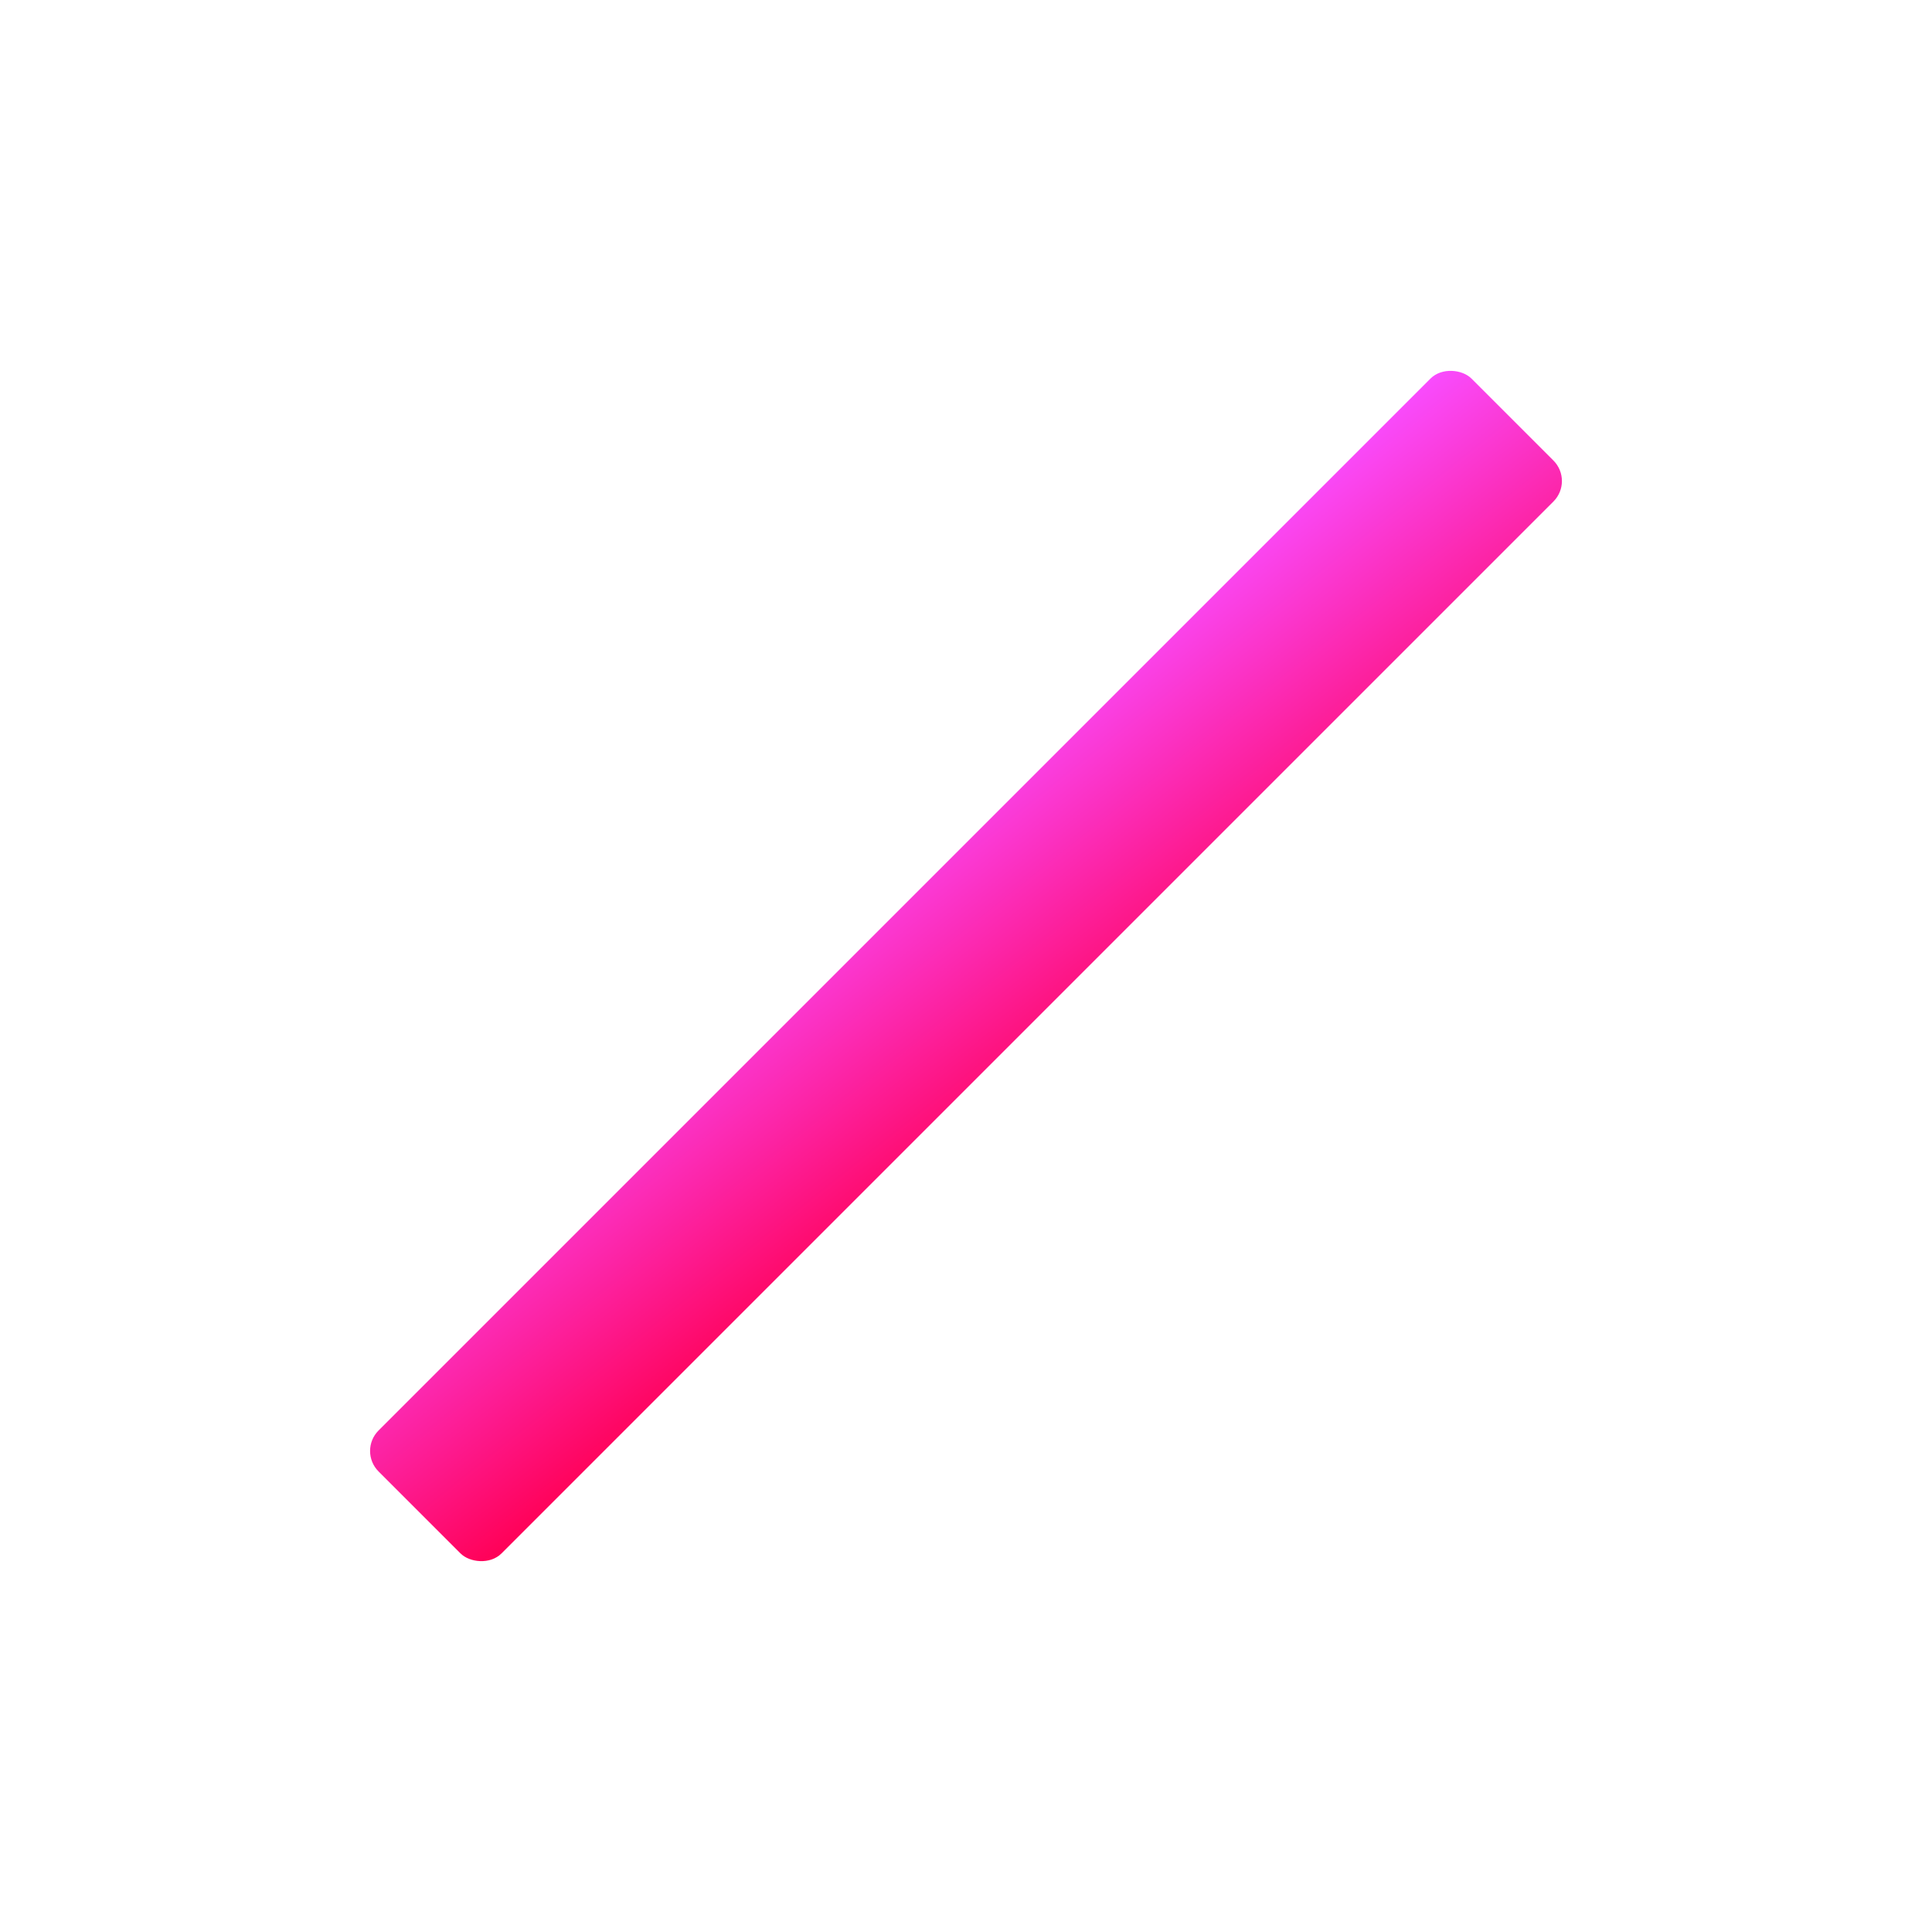 <?xml version="1.0" encoding="UTF-8"?>
<svg width="80px" height="80px" viewBox="0 0 80 80" version="1.1" xmlns="http://www.w3.org/2000/svg" xmlns:xlink="http://www.w3.org/1999/xlink">
    <!-- Generator: Sketch 48.2 (47327) - http://www.bohemiancoding.com/sketch -->
    <title>STUDIO Icon</title>
    <desc>Created with Sketch.</desc>
    <defs>
        <linearGradient x1="0%" y1="100%" x2="100%" y2="0%" id="linearGradient-1">
            <stop stop-color="#FF0055" offset="0%"></stop>
            <stop stop-color="#F94CFF" offset="100%"></stop>
        </linearGradient>
    </defs>
    <g id="Symbols" stroke="none" stroke-width="1" fill="none" fill-rule="evenodd">
        <g id="STUDIO-Icon" fill="url(#linearGradient-1)">
            <g id="logo" transform="translate(8, 8)">
                <rect id="c3" transform="translate(32, 32) rotate(-45) translate(-32, -32) " x="0" y="28.4" width="64" height="7.2" rx="1.2"></rect>
            </g>
        </g>
    </g>
</svg>
